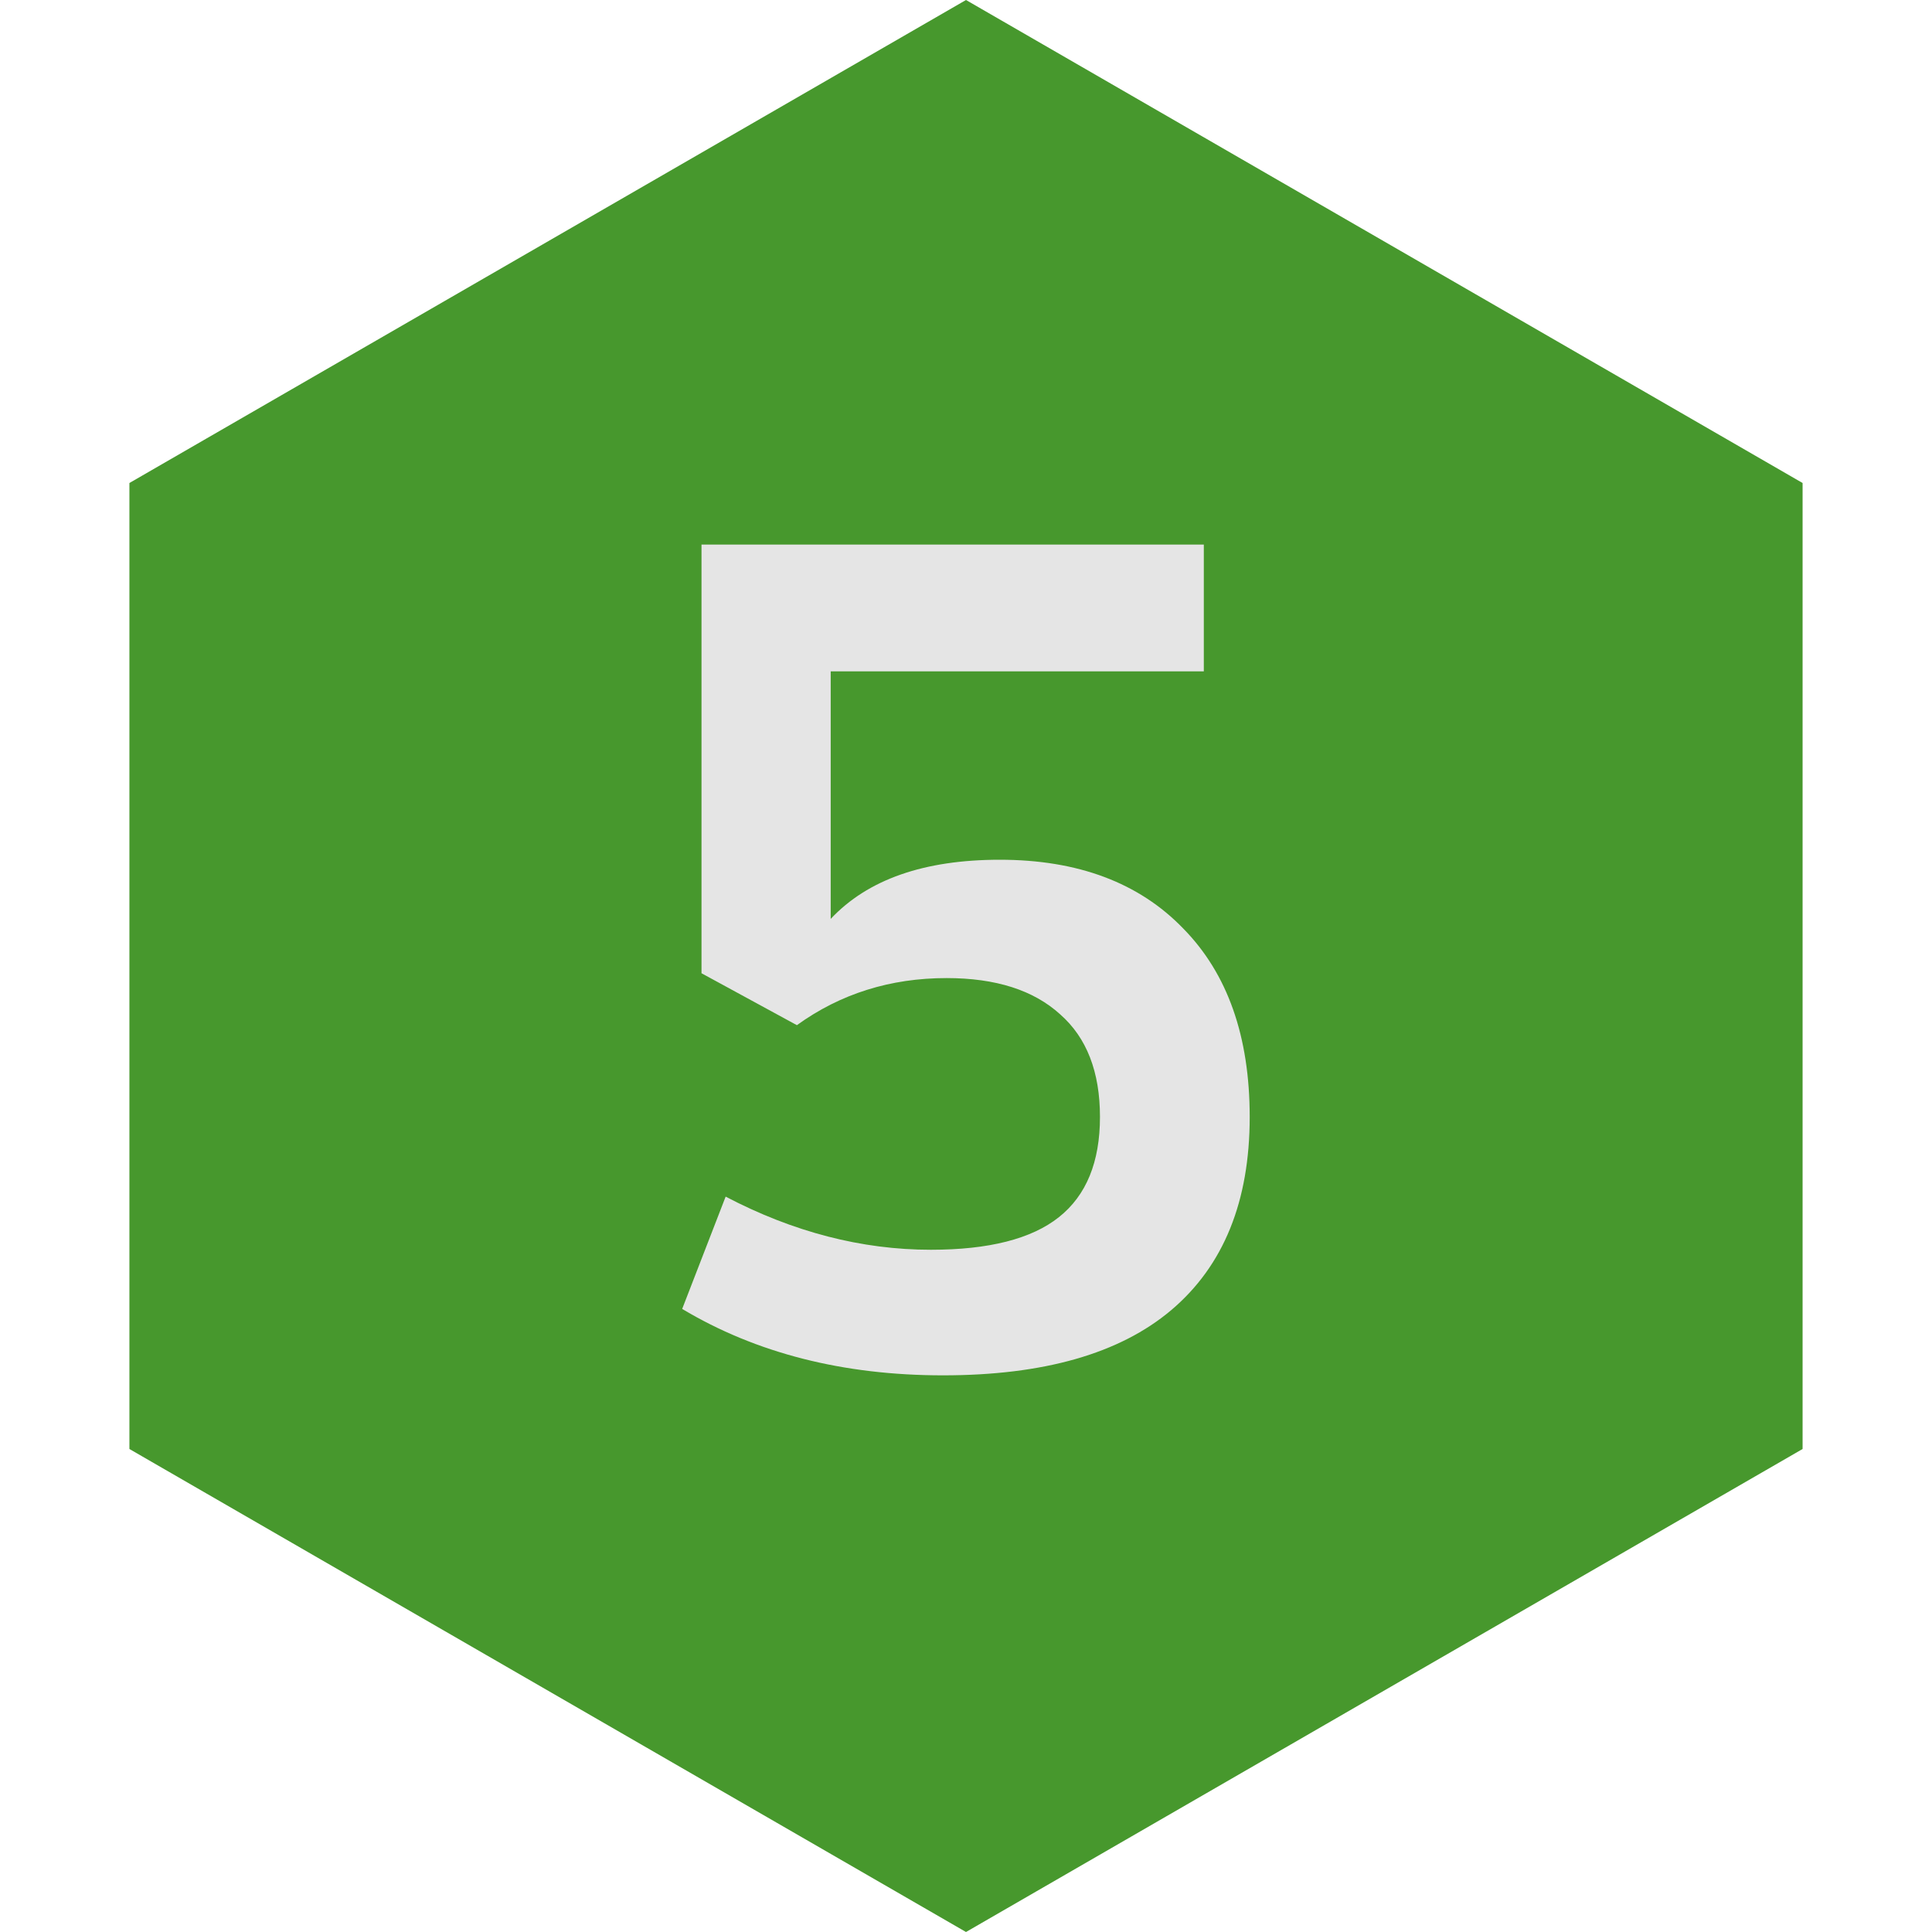 <svg width="64" height="64" viewBox="0 0 64 64" fill="none" xmlns="http://www.w3.org/2000/svg">
<path d="M32 0L59.713 16V48L32 64L4.287 48V16L32 0Z" fill="#47982D"/>
<path d="M31.238 45.56C27.932 45.56 25.052 44.827 22.598 43.36L24.038 39.64C26.278 40.813 28.545 41.4 30.838 41.4C32.758 41.4 34.172 41.04 35.078 40.32C35.985 39.6 36.438 38.493 36.438 37C36.438 35.507 35.998 34.373 35.118 33.6C34.238 32.8 32.985 32.4 31.358 32.4C29.492 32.4 27.838 32.92 26.398 33.96L23.238 32.24V18.04H39.878V22.24H27.518V30.44C28.745 29.133 30.612 28.48 33.118 28.48C35.705 28.48 37.732 29.24 39.198 30.76C40.665 32.253 41.398 34.333 41.398 37C41.398 39.8 40.532 41.933 38.798 43.4C37.092 44.84 34.572 45.56 31.238 45.56Z" fill="#E5E5E5"/>
</svg>
